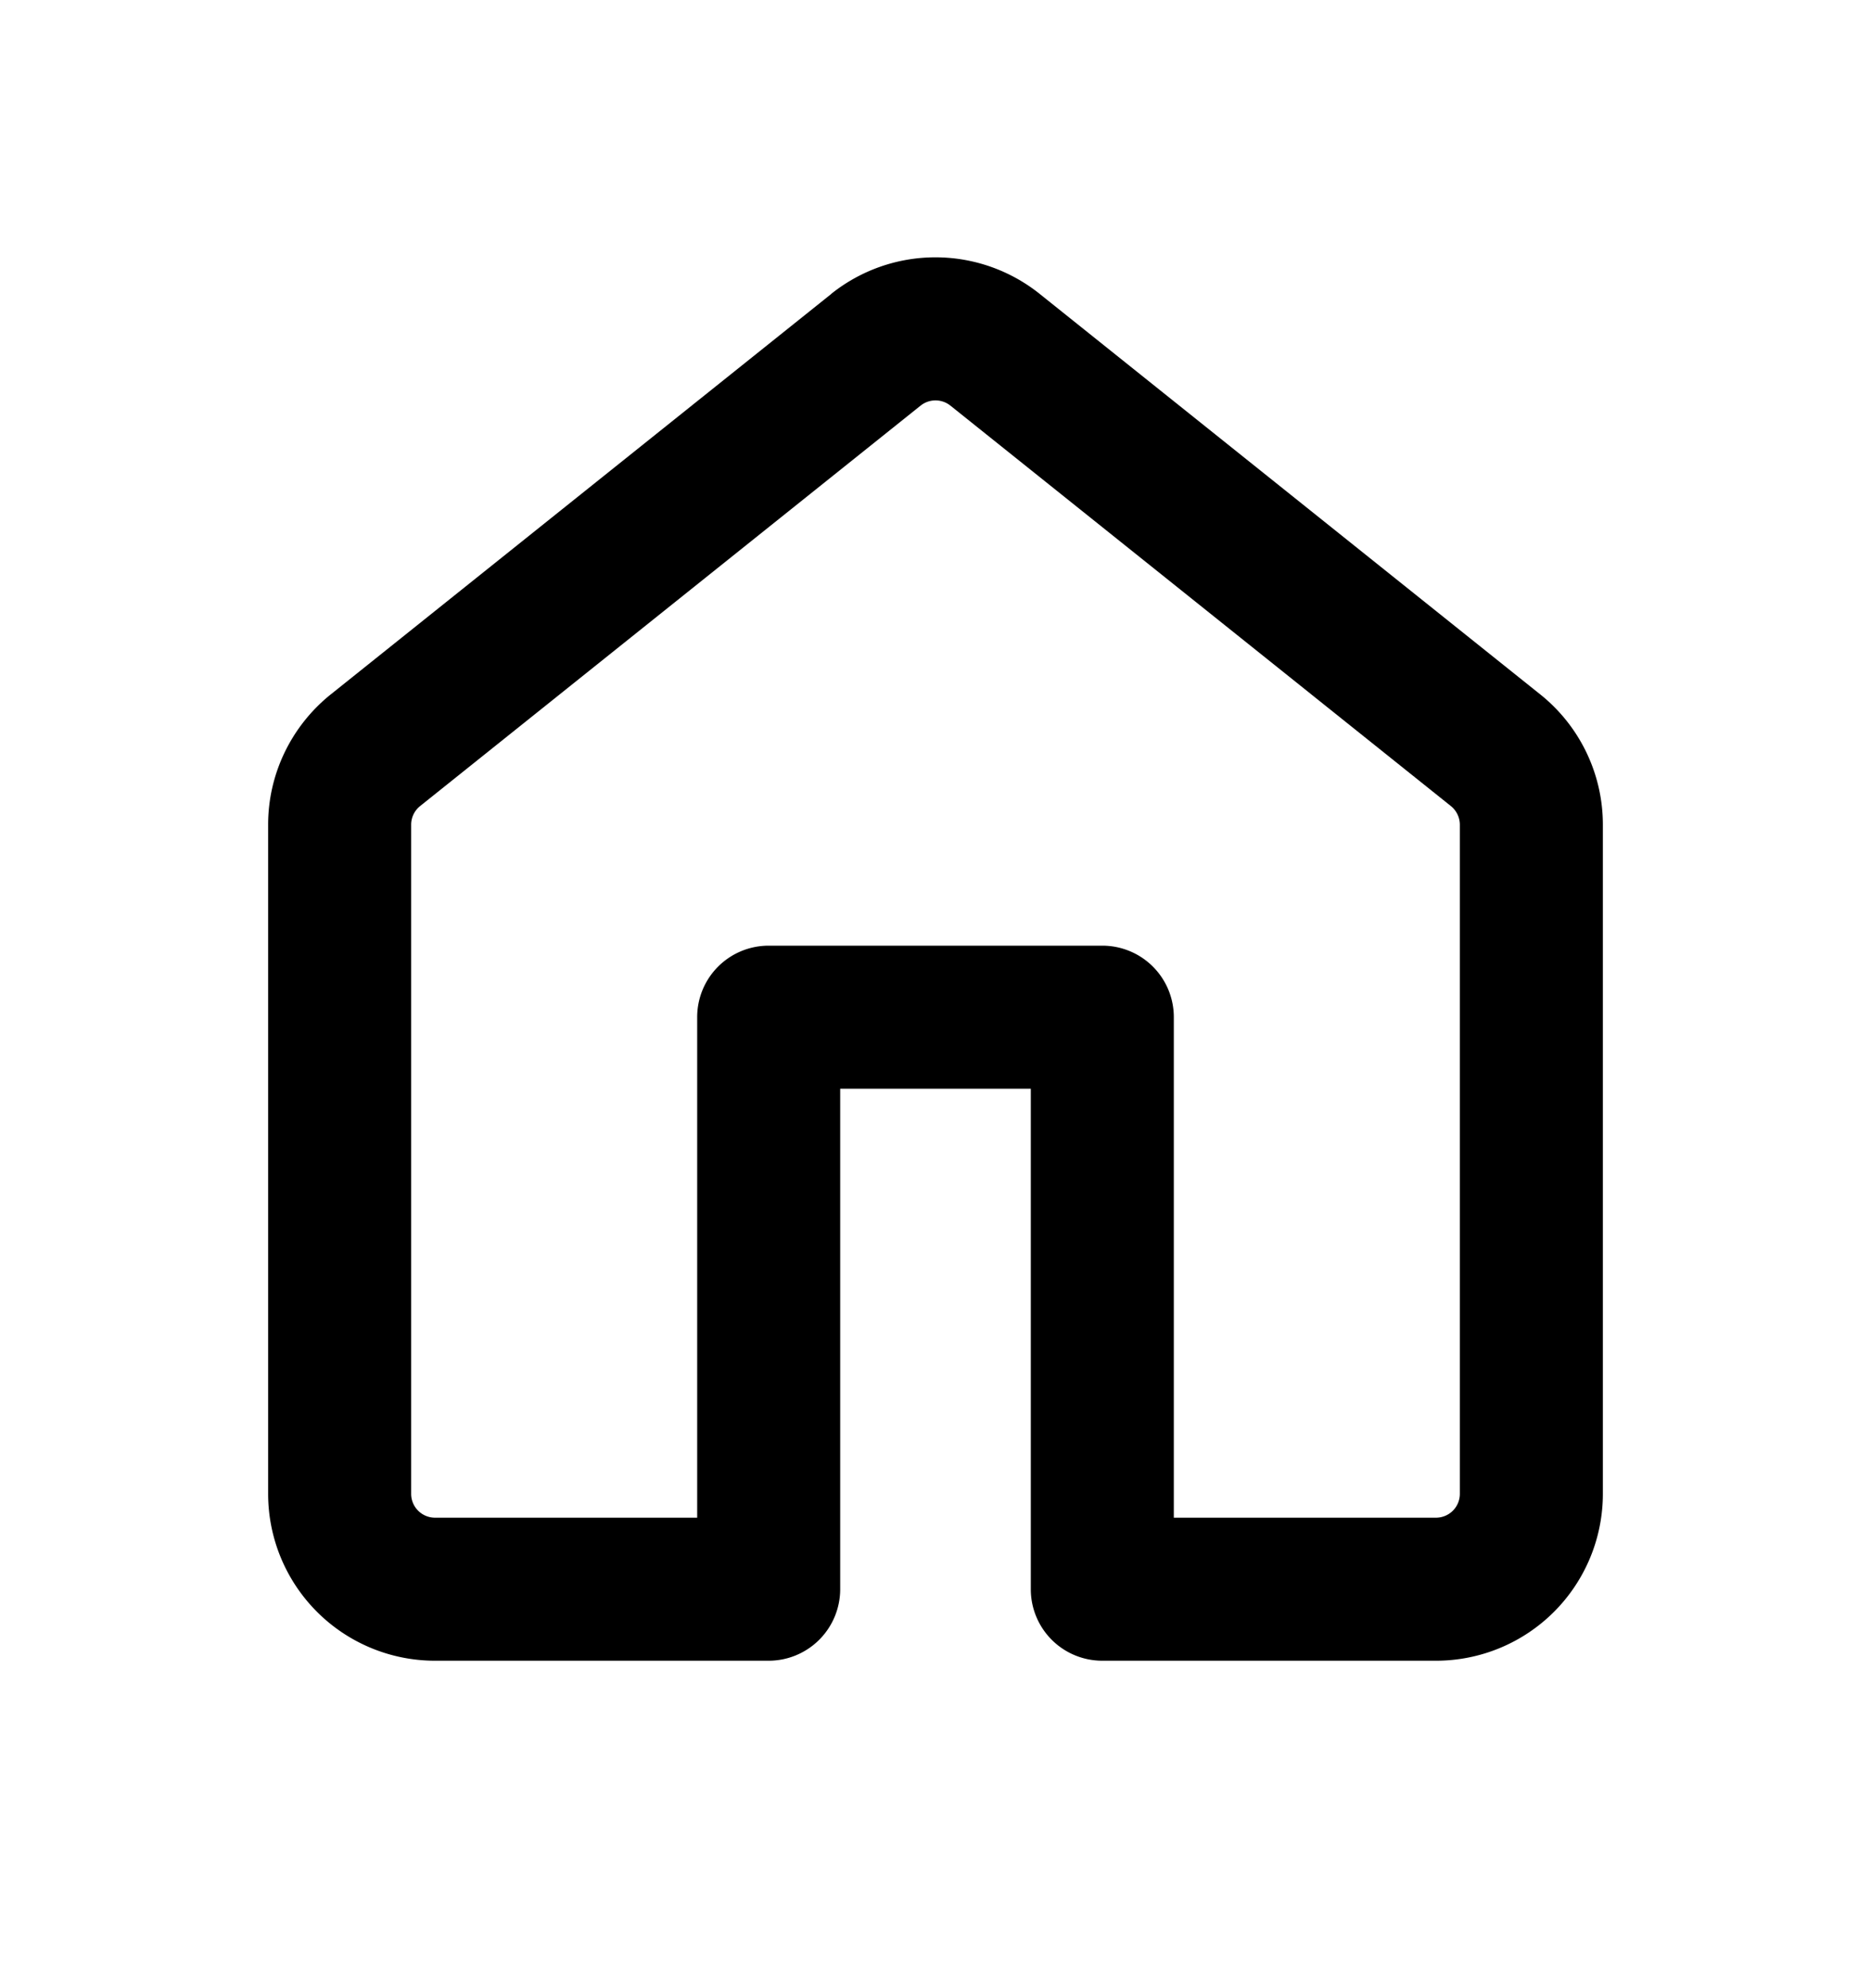 <svg xmlns="http://www.w3.org/2000/svg" width="16" height="17" viewBox="0 0 16 17"><path fill-rule="evenodd" d="M8.127 3.468a.204.204 0 00-.254 0l-4.28 3.424a.204.204 0 00-.077.16v5.721c0 .113.092.204.204.204h2.242v-4.28a.611.611 0 01.611-.611h2.854a.611.611 0 01.611.611v4.28h2.242a.204.204 0 00.204-.204V7.05a.206.206 0 00-.077-.158l-4.28-3.424zm-1.019-.955a1.427 1.427 0 011.783 0l4.28 3.424c.338.27.536.68.536 1.114v5.722A1.427 1.427 0 0112.28 14.2H9.427a.611.611 0 01-.612-.611v-4.28h-1.63v4.28a.612.612 0 01-.612.611H3.72a1.427 1.427 0 01-1.427-1.427V7.05c0-.432.198-.842.536-1.113l4.28-3.424z"/></svg>